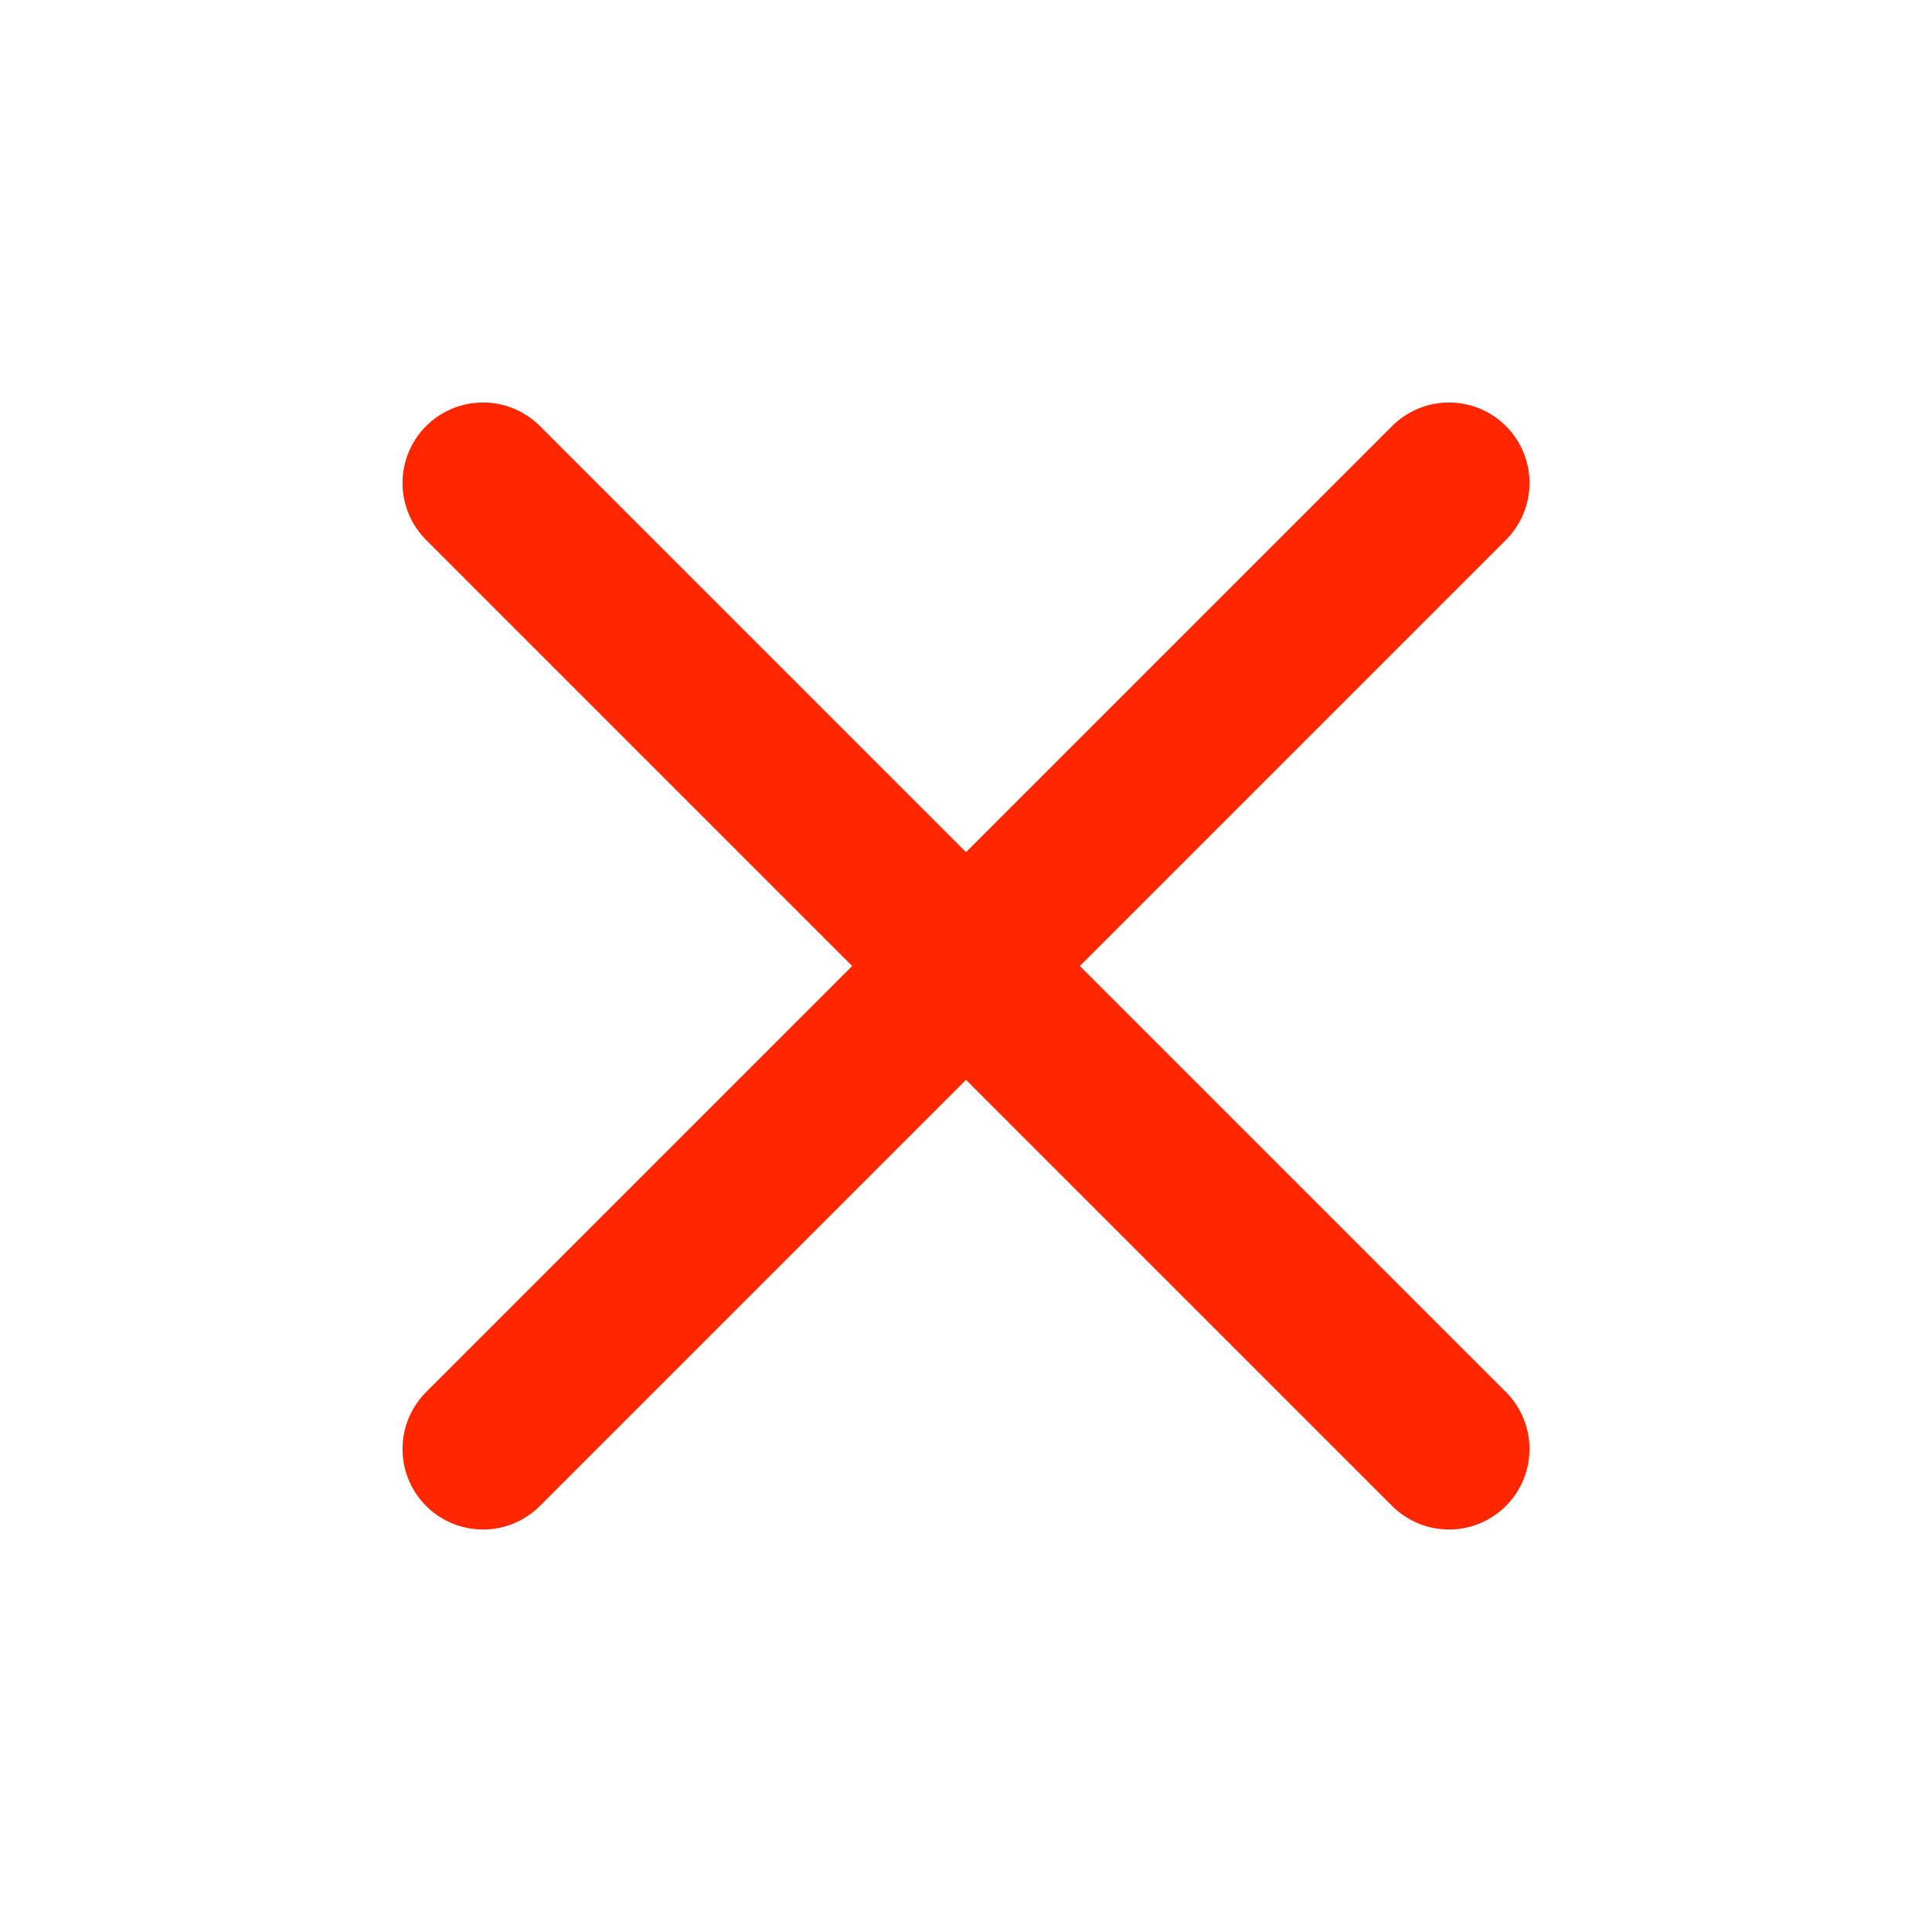 <svg xmlns="http://www.w3.org/2000/svg" width="24" height="24" viewBox="0 0 24 24" fill="none" stroke="#ff2600" stroke-width="2" stroke-linecap="round" stroke-linejoin="round" class="lucide lucide-x"><path d="M18 6 6 18"/><path d="m6 6 12 12"/></svg>
